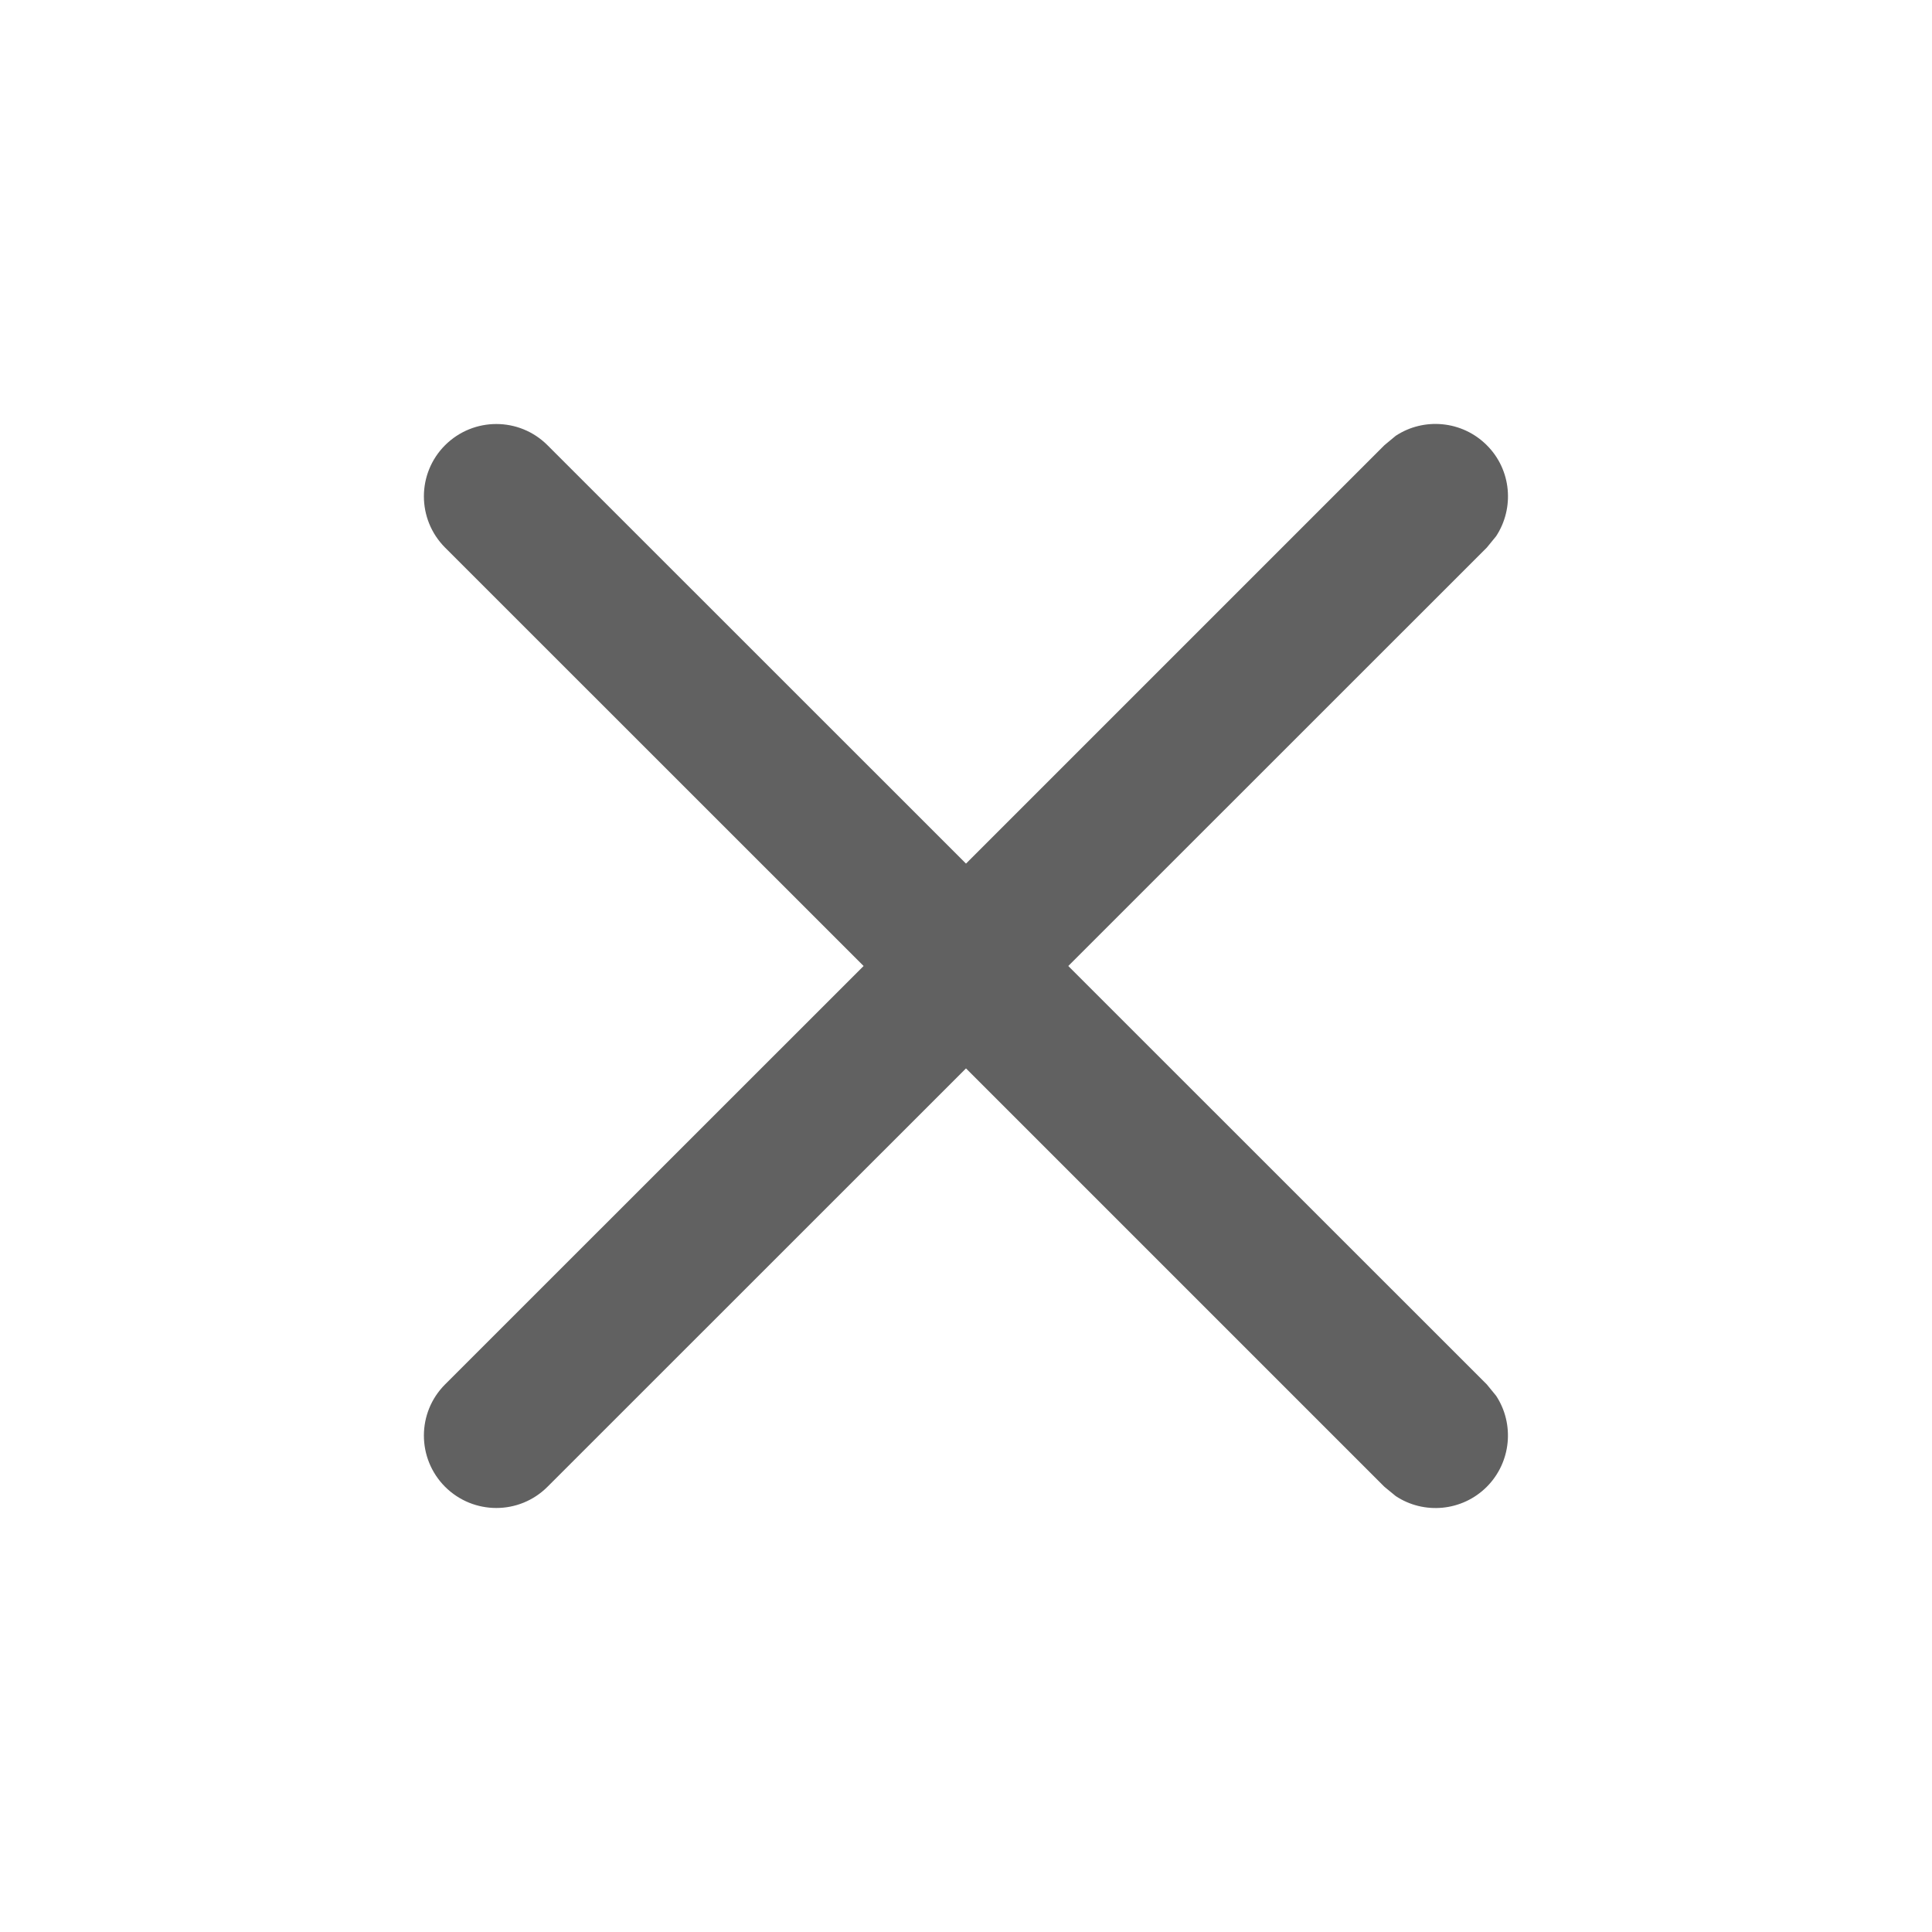 <svg width="16" height="16" viewBox="0 0 16 16" fill="none" xmlns="http://www.w3.org/2000/svg">
<rect x="0" y="0" width="16" height="16" fill="#333333" stroke="none"/>
<g clip-path="url(#clip0_40000065_3033)">
<rect width="16" height="16" fill="white"/>
<path d="M12.313 3.687C12.518 3.891 12.543 4.208 12.39 4.441L12.313 4.535L8.847 8L12.313 11.465L12.39 11.559C12.543 11.791 12.517 12.108 12.313 12.313C12.108 12.518 11.791 12.544 11.559 12.39L11.465 12.313L8 8.848L4.534 12.313C4.3 12.547 3.921 12.547 3.686 12.313C3.452 12.078 3.452 11.699 3.686 11.465L7.152 8L3.686 4.535C3.452 4.3 3.452 3.921 3.686 3.687C3.921 3.453 4.3 3.453 4.534 3.687L8 7.152L11.465 3.687L11.559 3.609C11.791 3.456 12.108 3.482 12.313 3.687Z" fill="#616161"/>
</g>
<defs>
<clipPath id="clip0_40000065_3033">
<rect width="16" height="16" fill="white"/>
</clipPath>
</defs>
</svg>
